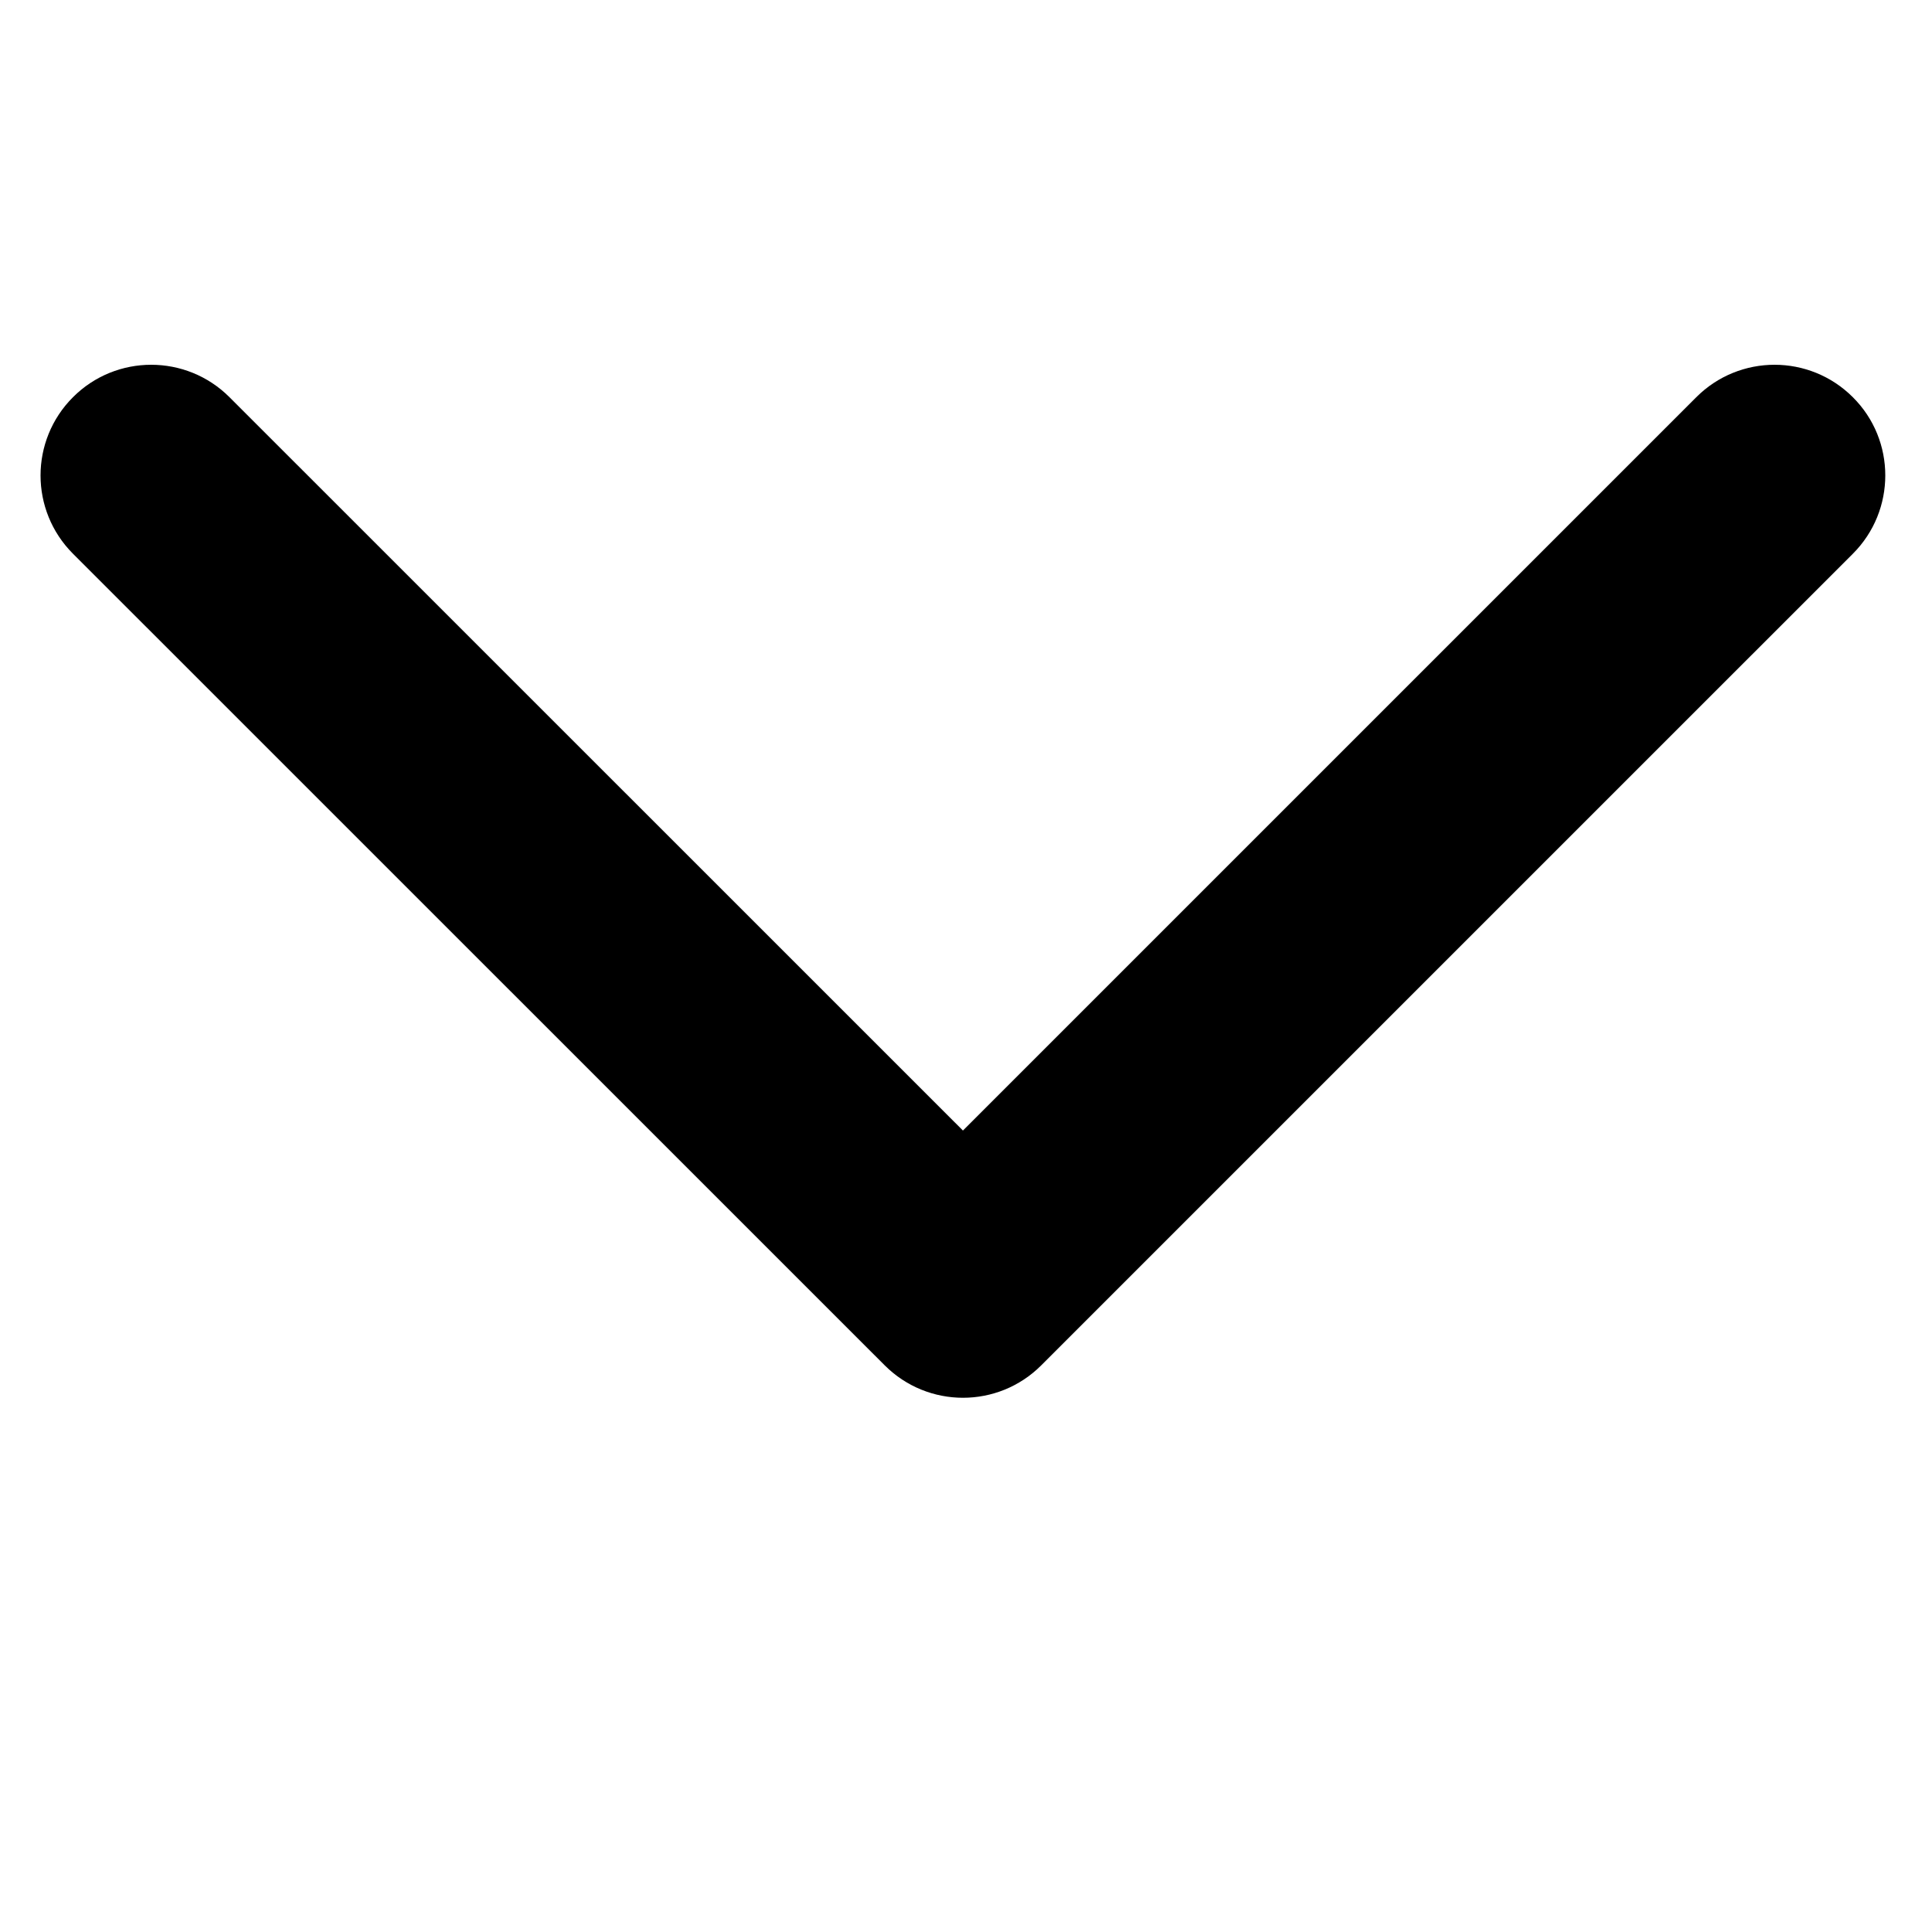<?xml version="1.0" standalone="no"?><!DOCTYPE svg PUBLIC "-//W3C//DTD SVG 1.1//EN" "http://www.w3.org/Graphics/SVG/1.1/DTD/svg11.dtd"><svg t="1498300617505" class="icon" style="" viewBox="0 0 1024 1024" version="1.1" xmlns="http://www.w3.org/2000/svg" p-id="3178" xmlns:xlink="http://www.w3.org/1999/xlink" width="48" height="48"><defs><style type="text/css"></style></defs><path d="M999.239 251.982c0 15.021-5.711 30.036-17.17 41.5L551.873 723.66c-22.882 22.915-60.039 22.915-82.957 0L38.677 293.482c-22.916-22.922-22.916-60.036 0-82.958 22.883-22.916 60.039-22.916 82.956 0l388.744 388.683 388.695-388.684c22.923-22.916 60.039-22.916 82.962 0C993.529 221.946 999.239 236.966 999.239 251.982L999.239 251.982z" p-id="3179"></path></svg>